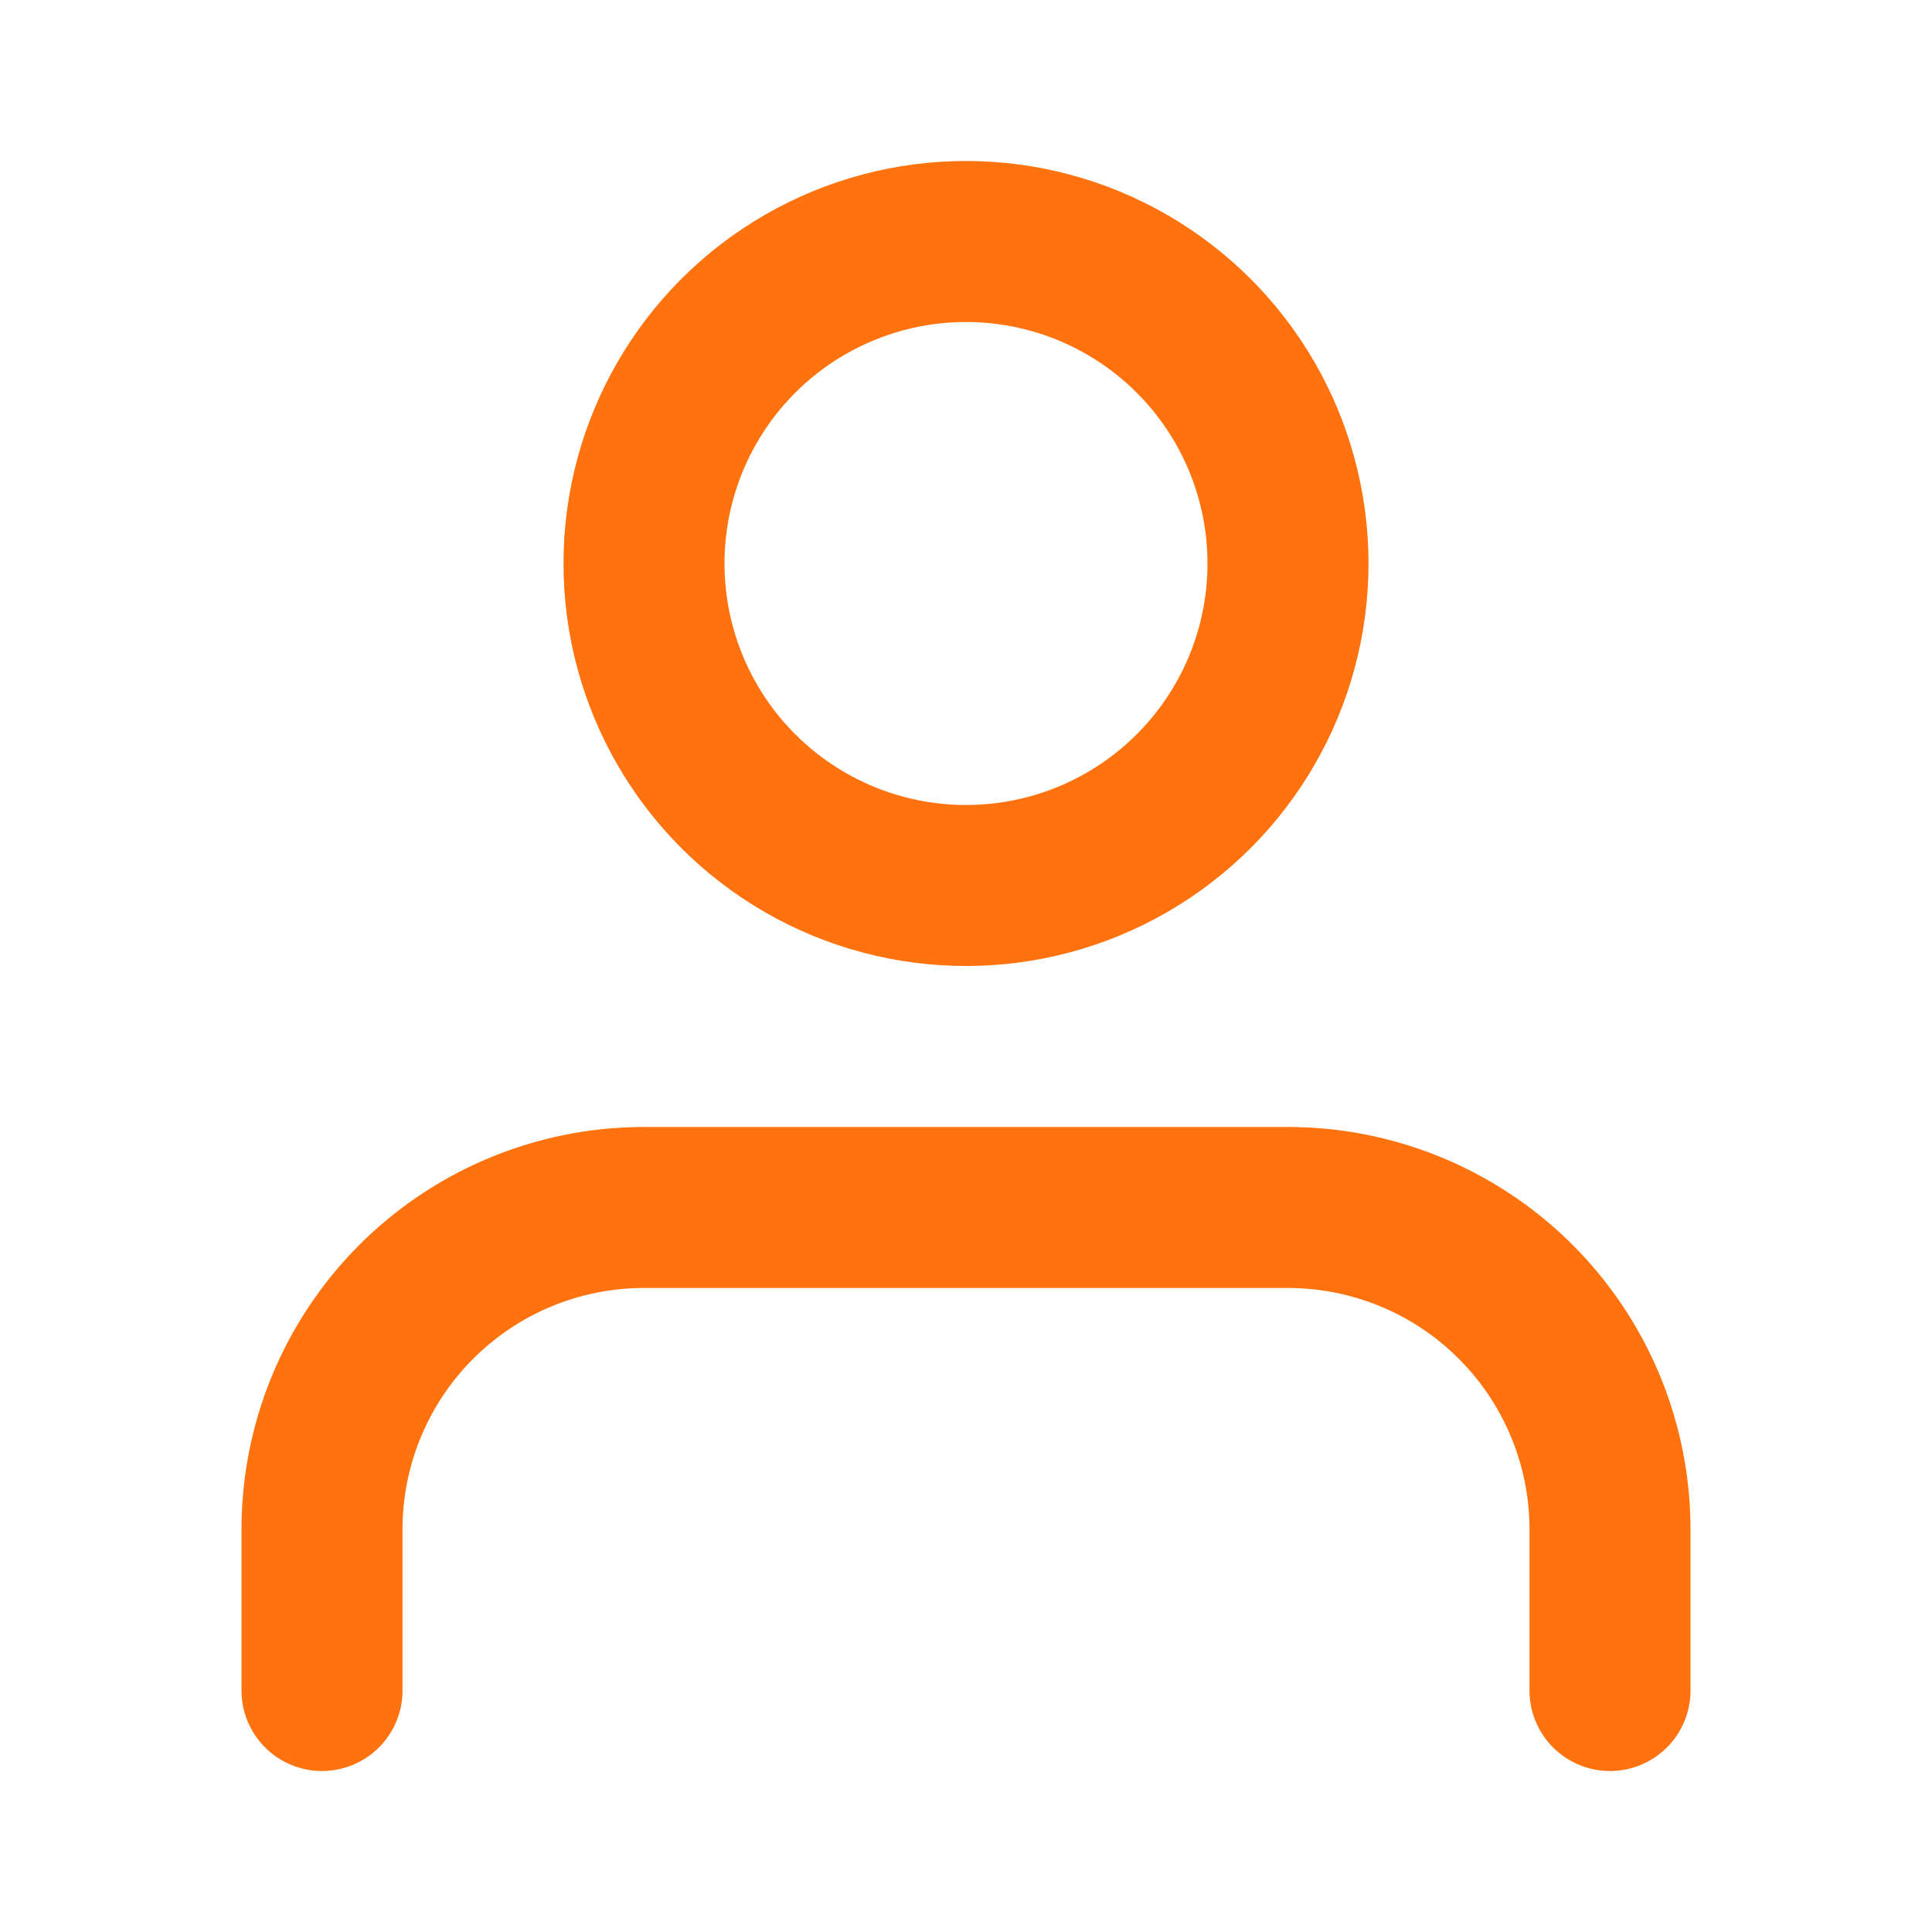<svg xmlns="http://www.w3.org/2000/svg" width="18" height="18" viewBox="0 0 24 24" fill="none" stroke="#FF720D" stroke-width="2" stroke-linecap="round" stroke-linejoin="round"><path d="M20 21v-2a4 4 0 0 0-4-4H8a4 4 0 0 0-4 4v2"></path><circle cx="12" cy="7" r="4"></circle></svg>